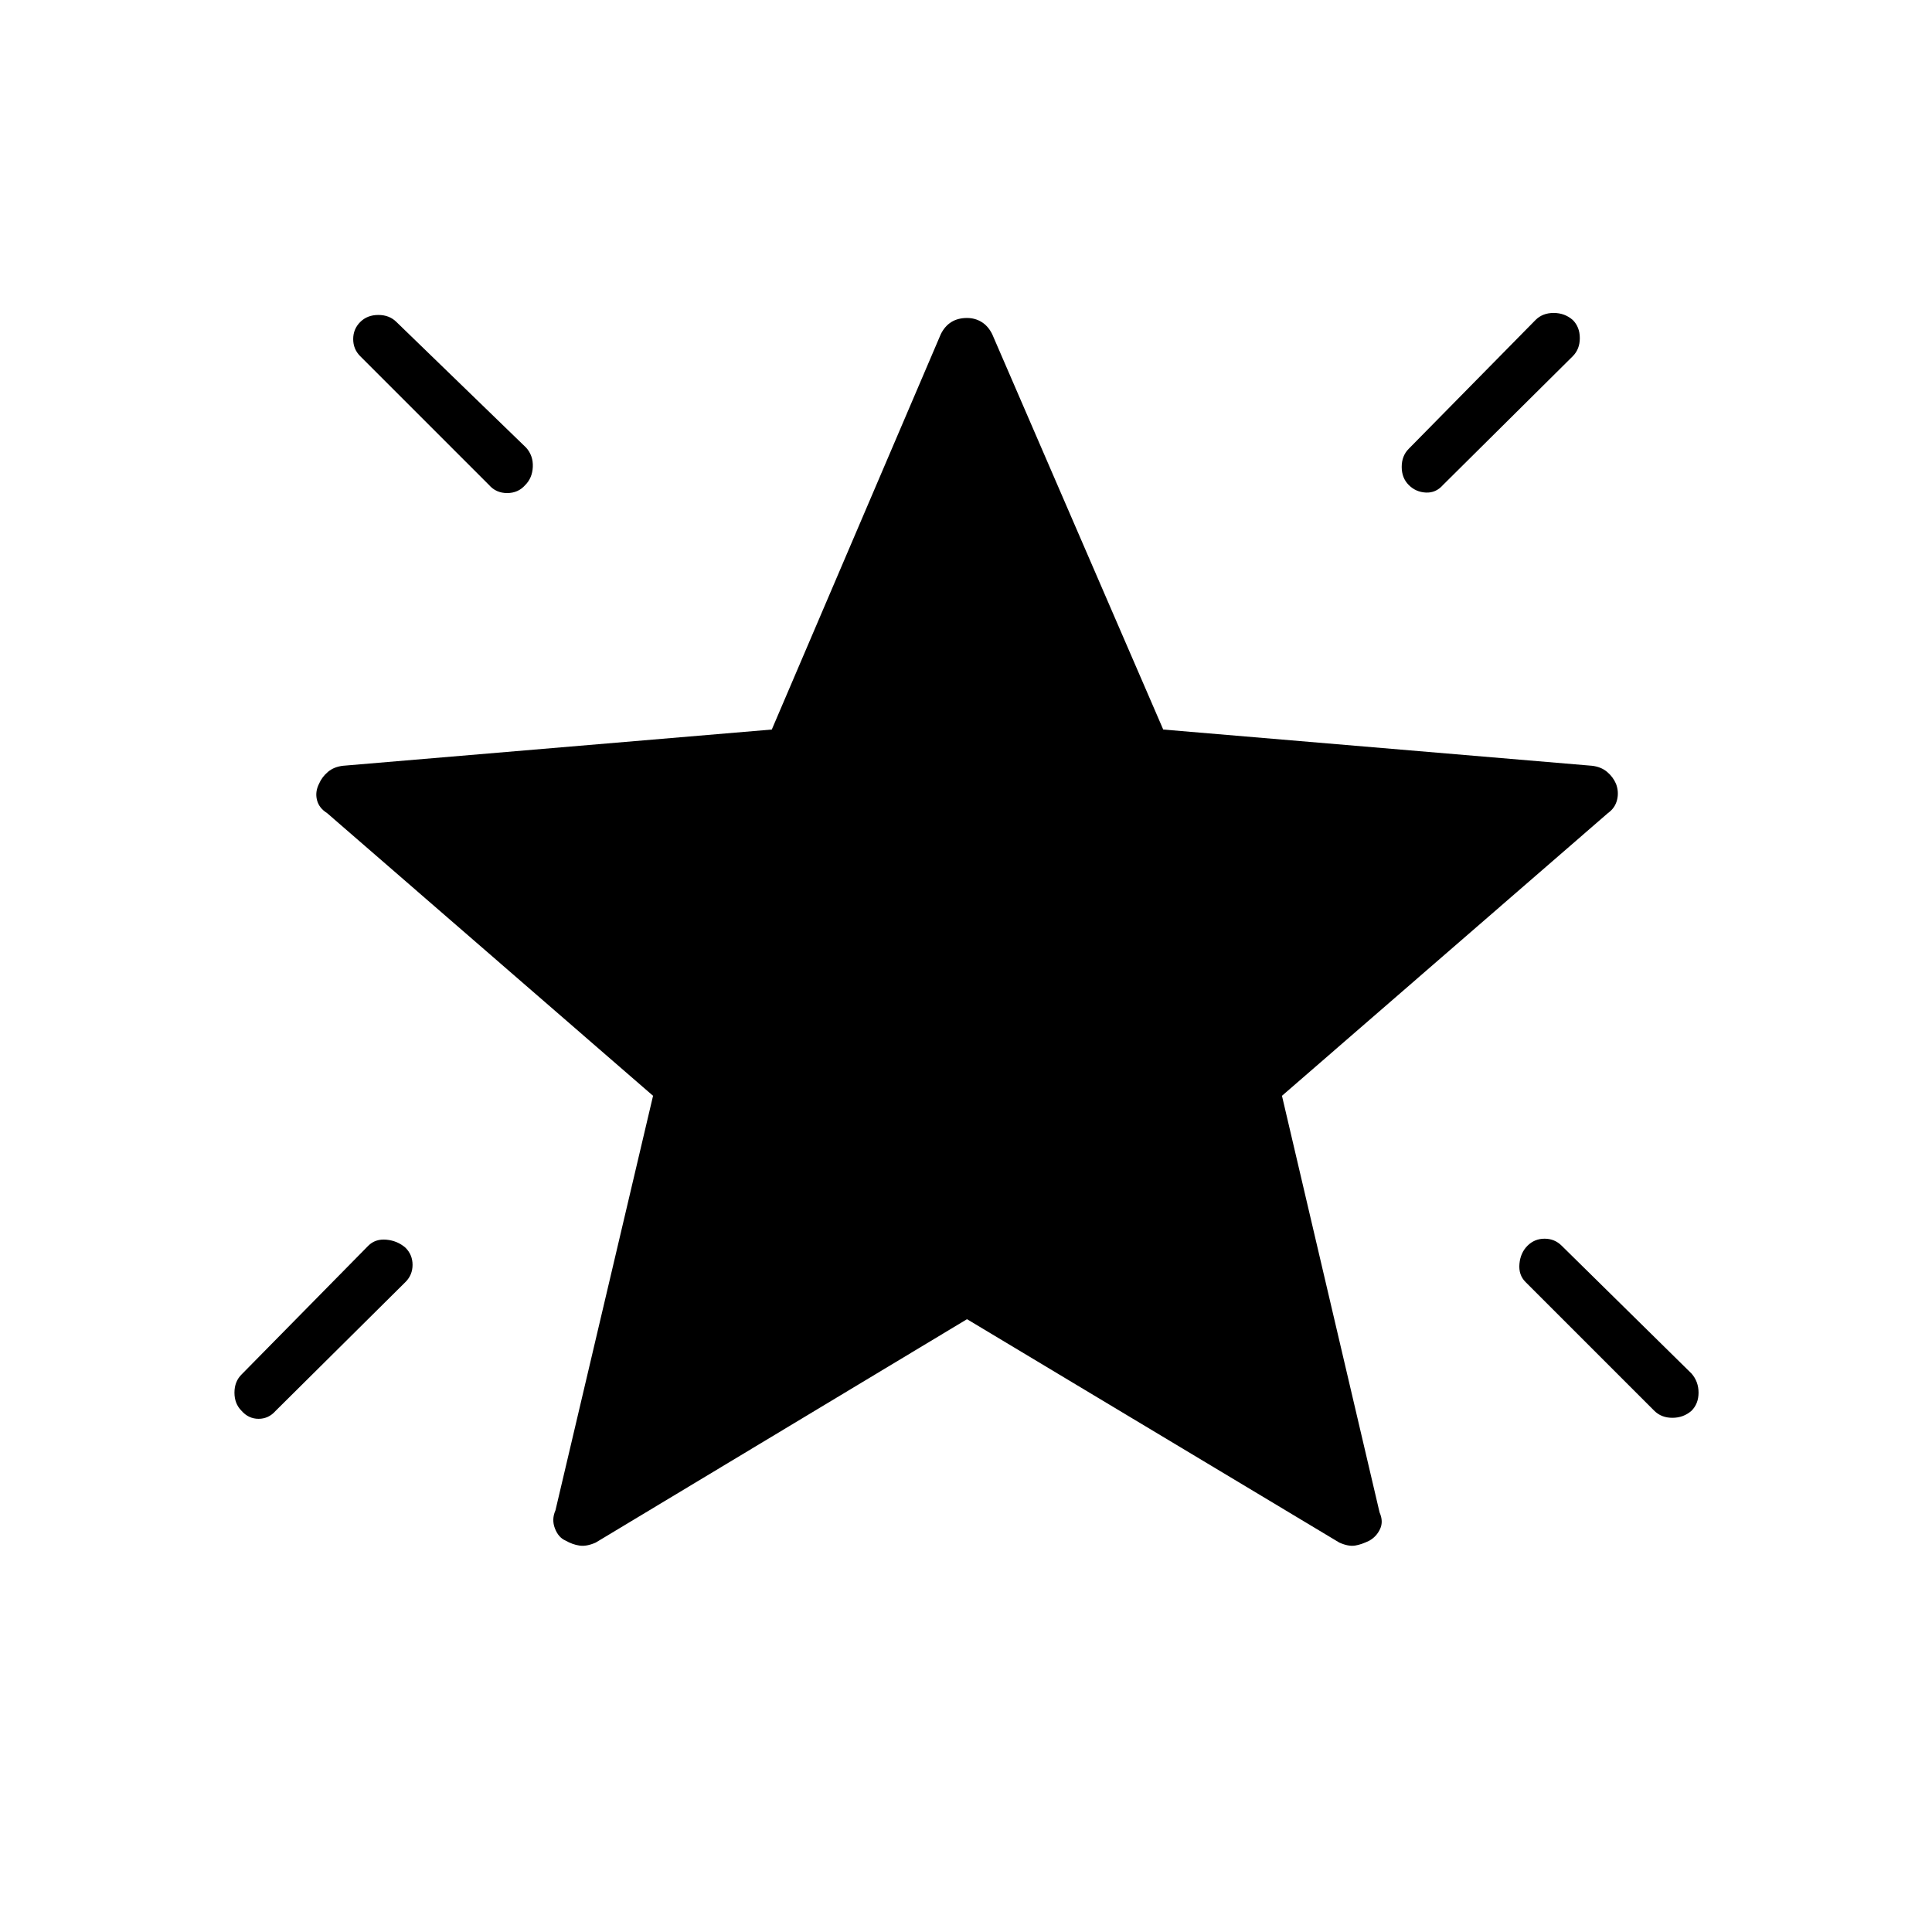 <svg xmlns="http://www.w3.org/2000/svg" height="24" viewBox="0 -960 960 960" width="24"><path d="M759-341q3.5-3.5 8.5-3.5t8.5 3.5l64.5 63.5q3.5 4 3.5 9.5t-3.5 9q-4 3.5-9.5 3.5t-9-3.5l-64-64q-3.5-3.5-3-9t4-9Zm22.5-460q3.5 3.5 3.5 9t-3.5 9L717-719q-3.5 4-8.5 3.75T700-719q-3.5-3.5-3.5-9t3.5-9l63-64q3.5-3.5 9-3.5t9.5 3.5ZM179-800q3.5-3.5 9-3.5t9 3.5l64.5 62.5q3.5 4 3.25 9.5t-3.75 9q-3.5 4-9 4t-9-4l-64-64q-3.5-3.5-3.5-8.5t3.5-8.5Zm22.5 460q3.5 3.5 3.5 8.5t-3.5 8.5L137-259q-3.5 4-8.5 4t-8.5-4q-3.5-3.5-3.5-9t3.5-9l63-64q3.5-3.5 9-3t9.5 4Zm279 35.5L296-193.5q-4.5 2-8 1.5t-7-2.5q-3.5-1.5-5.25-6t.25-9l48.5-206-162-140.5q-4-2.5-5-6.5t1-8q1.5-3.5 4.5-6t7.5-3l213-18 84-196.5q2-4 5.25-6t7.75-2q4 0 7.25 2t5.25 6l85 196.5 213 18q4.5.5 7.5 3t4.5 6q1.5 4 .5 8T799-556L637-415.5l48.5 207q2 4.5.25 8.25t-5.25 5.75q-4 2-7.25 2.5t-7.75-1.5l-185-111Z"/></svg>
